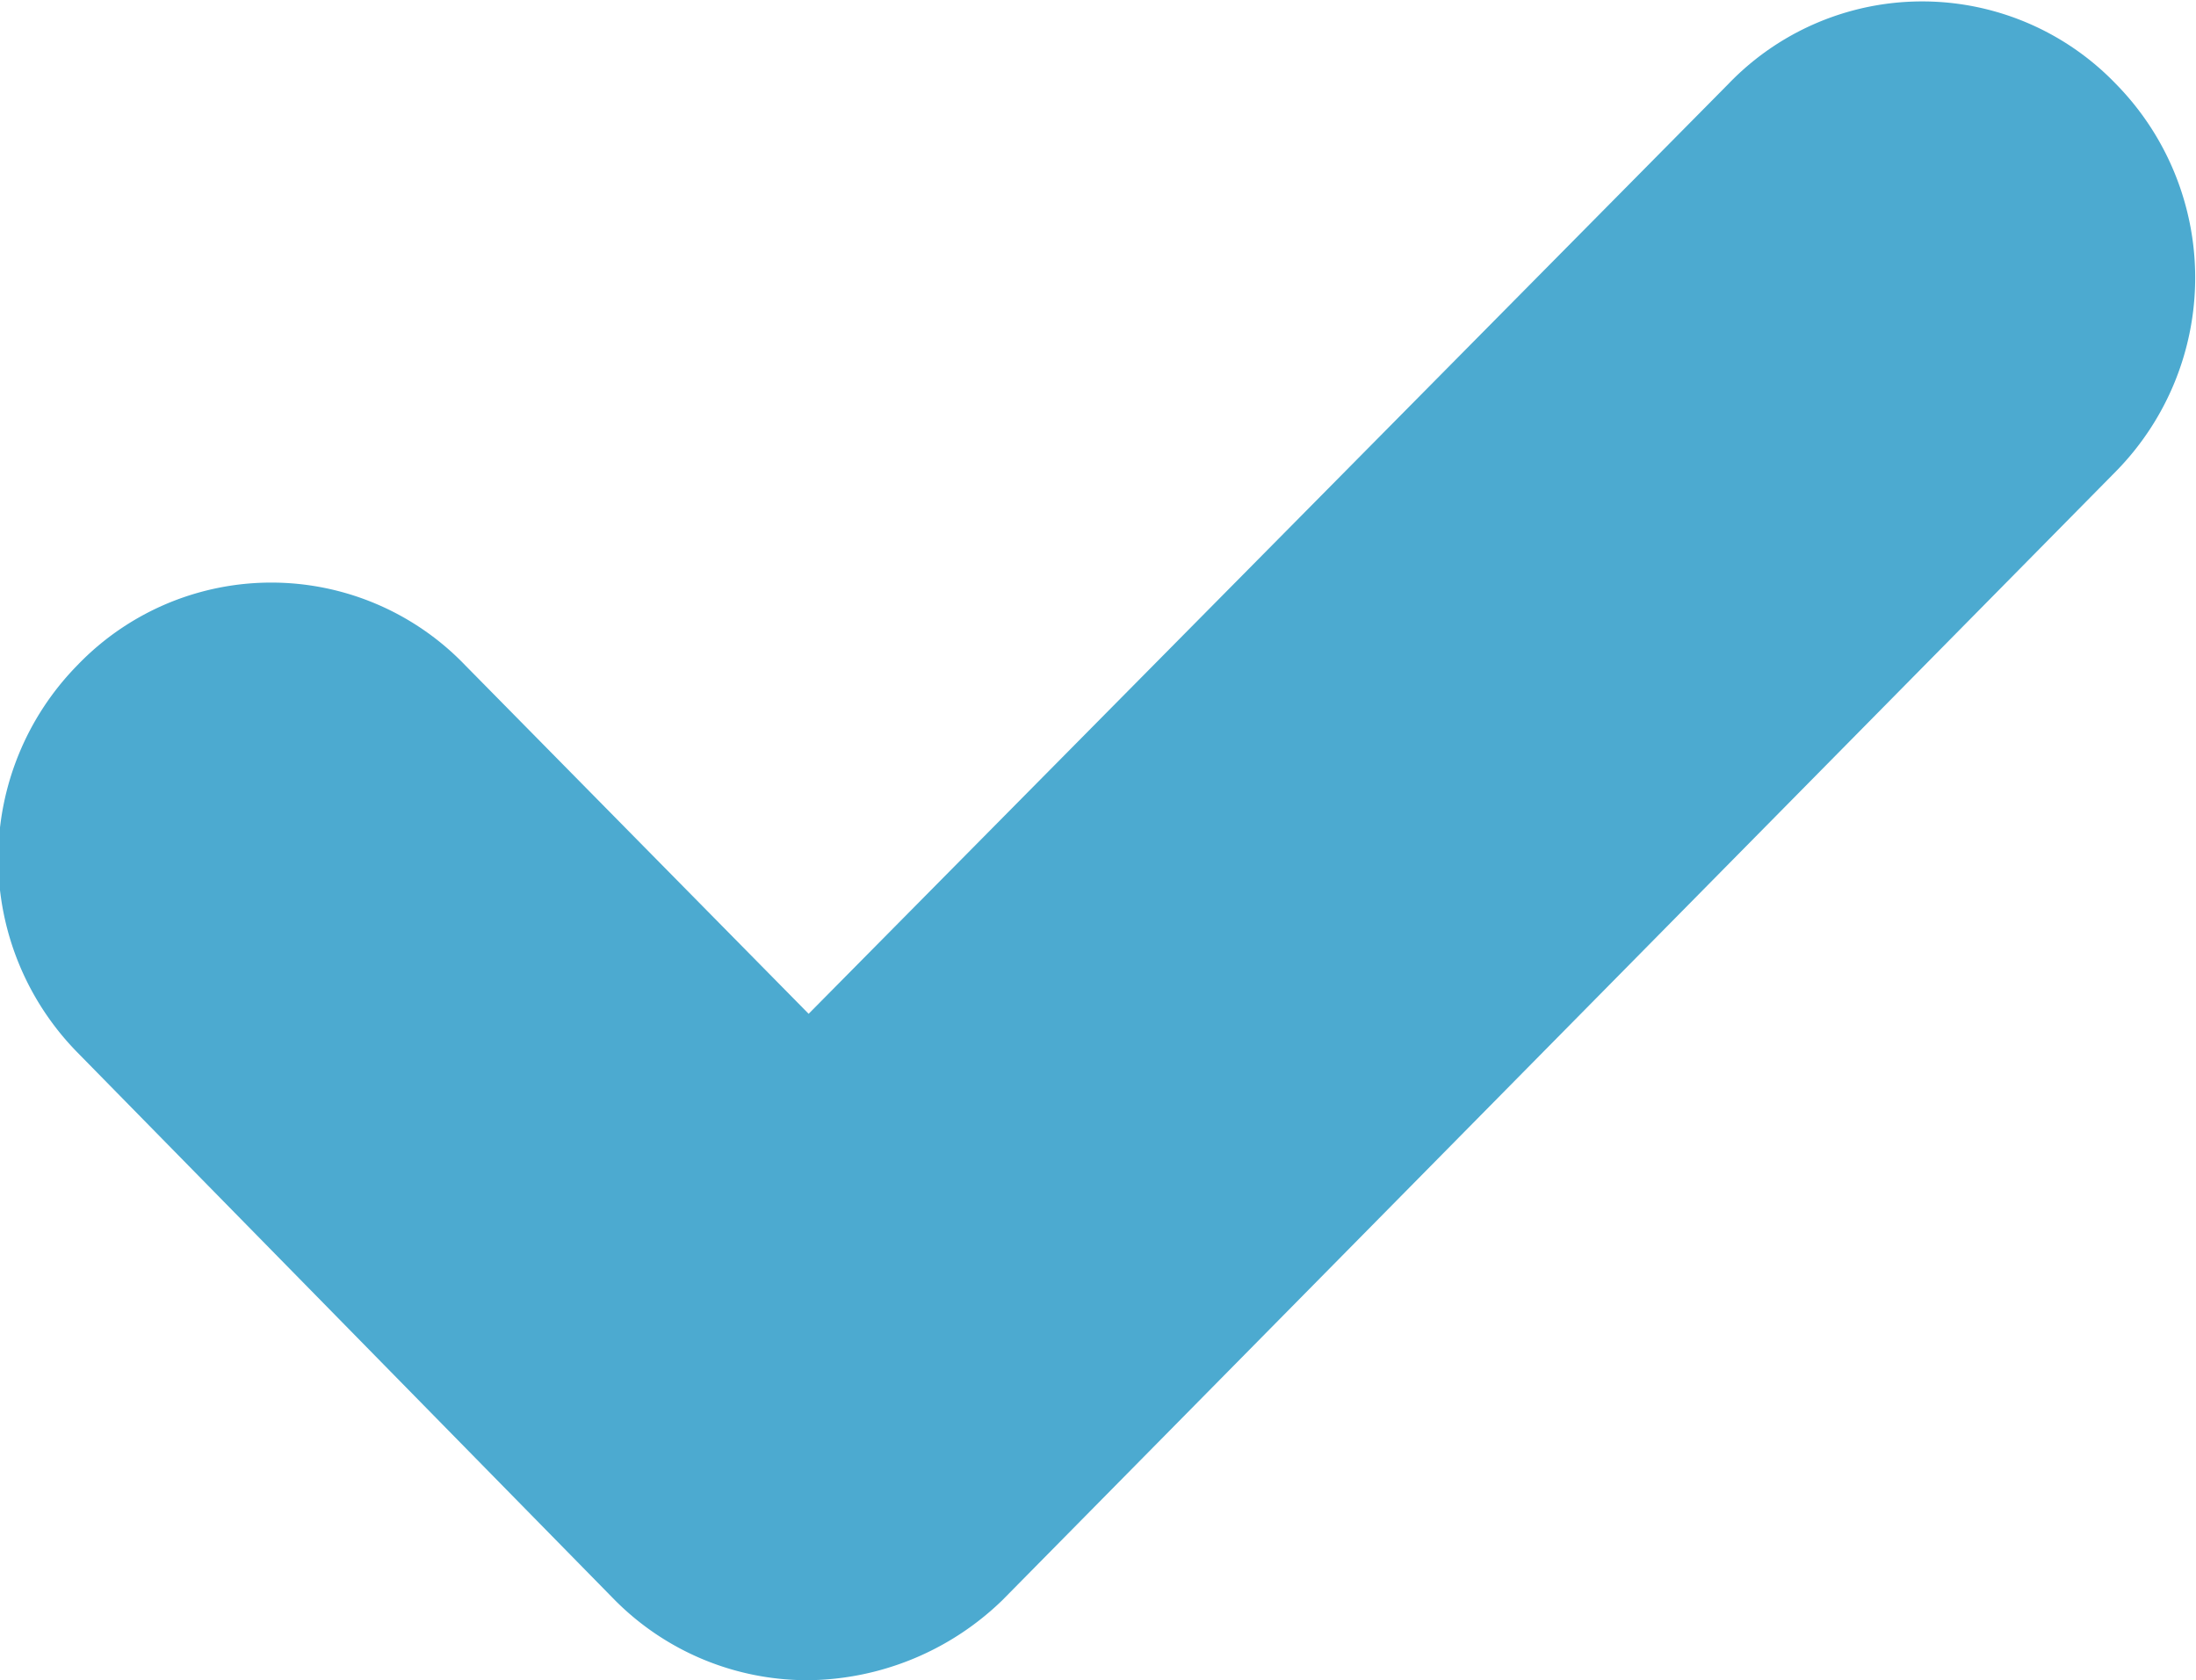 <svg
    xmlns="http://www.w3.org/2000/svg"
    viewBox="0 0 17 13.01"
    fill="#4caad0"
>
    <path d="M4.76,12.39a2.1,2.1,0,0,0,1.5.62,2.19,2.19,0,0,0,1.5-.62l8.62-8.74a2.14,2.14,0,0,0,0-3,2.08,2.08,0,0,0-3,0L6.26,7.85,3.6,5.15a2.08,2.08,0,0,0-3,0,2.14,2.14,0,0,0,0,3Z"/>
</svg>
